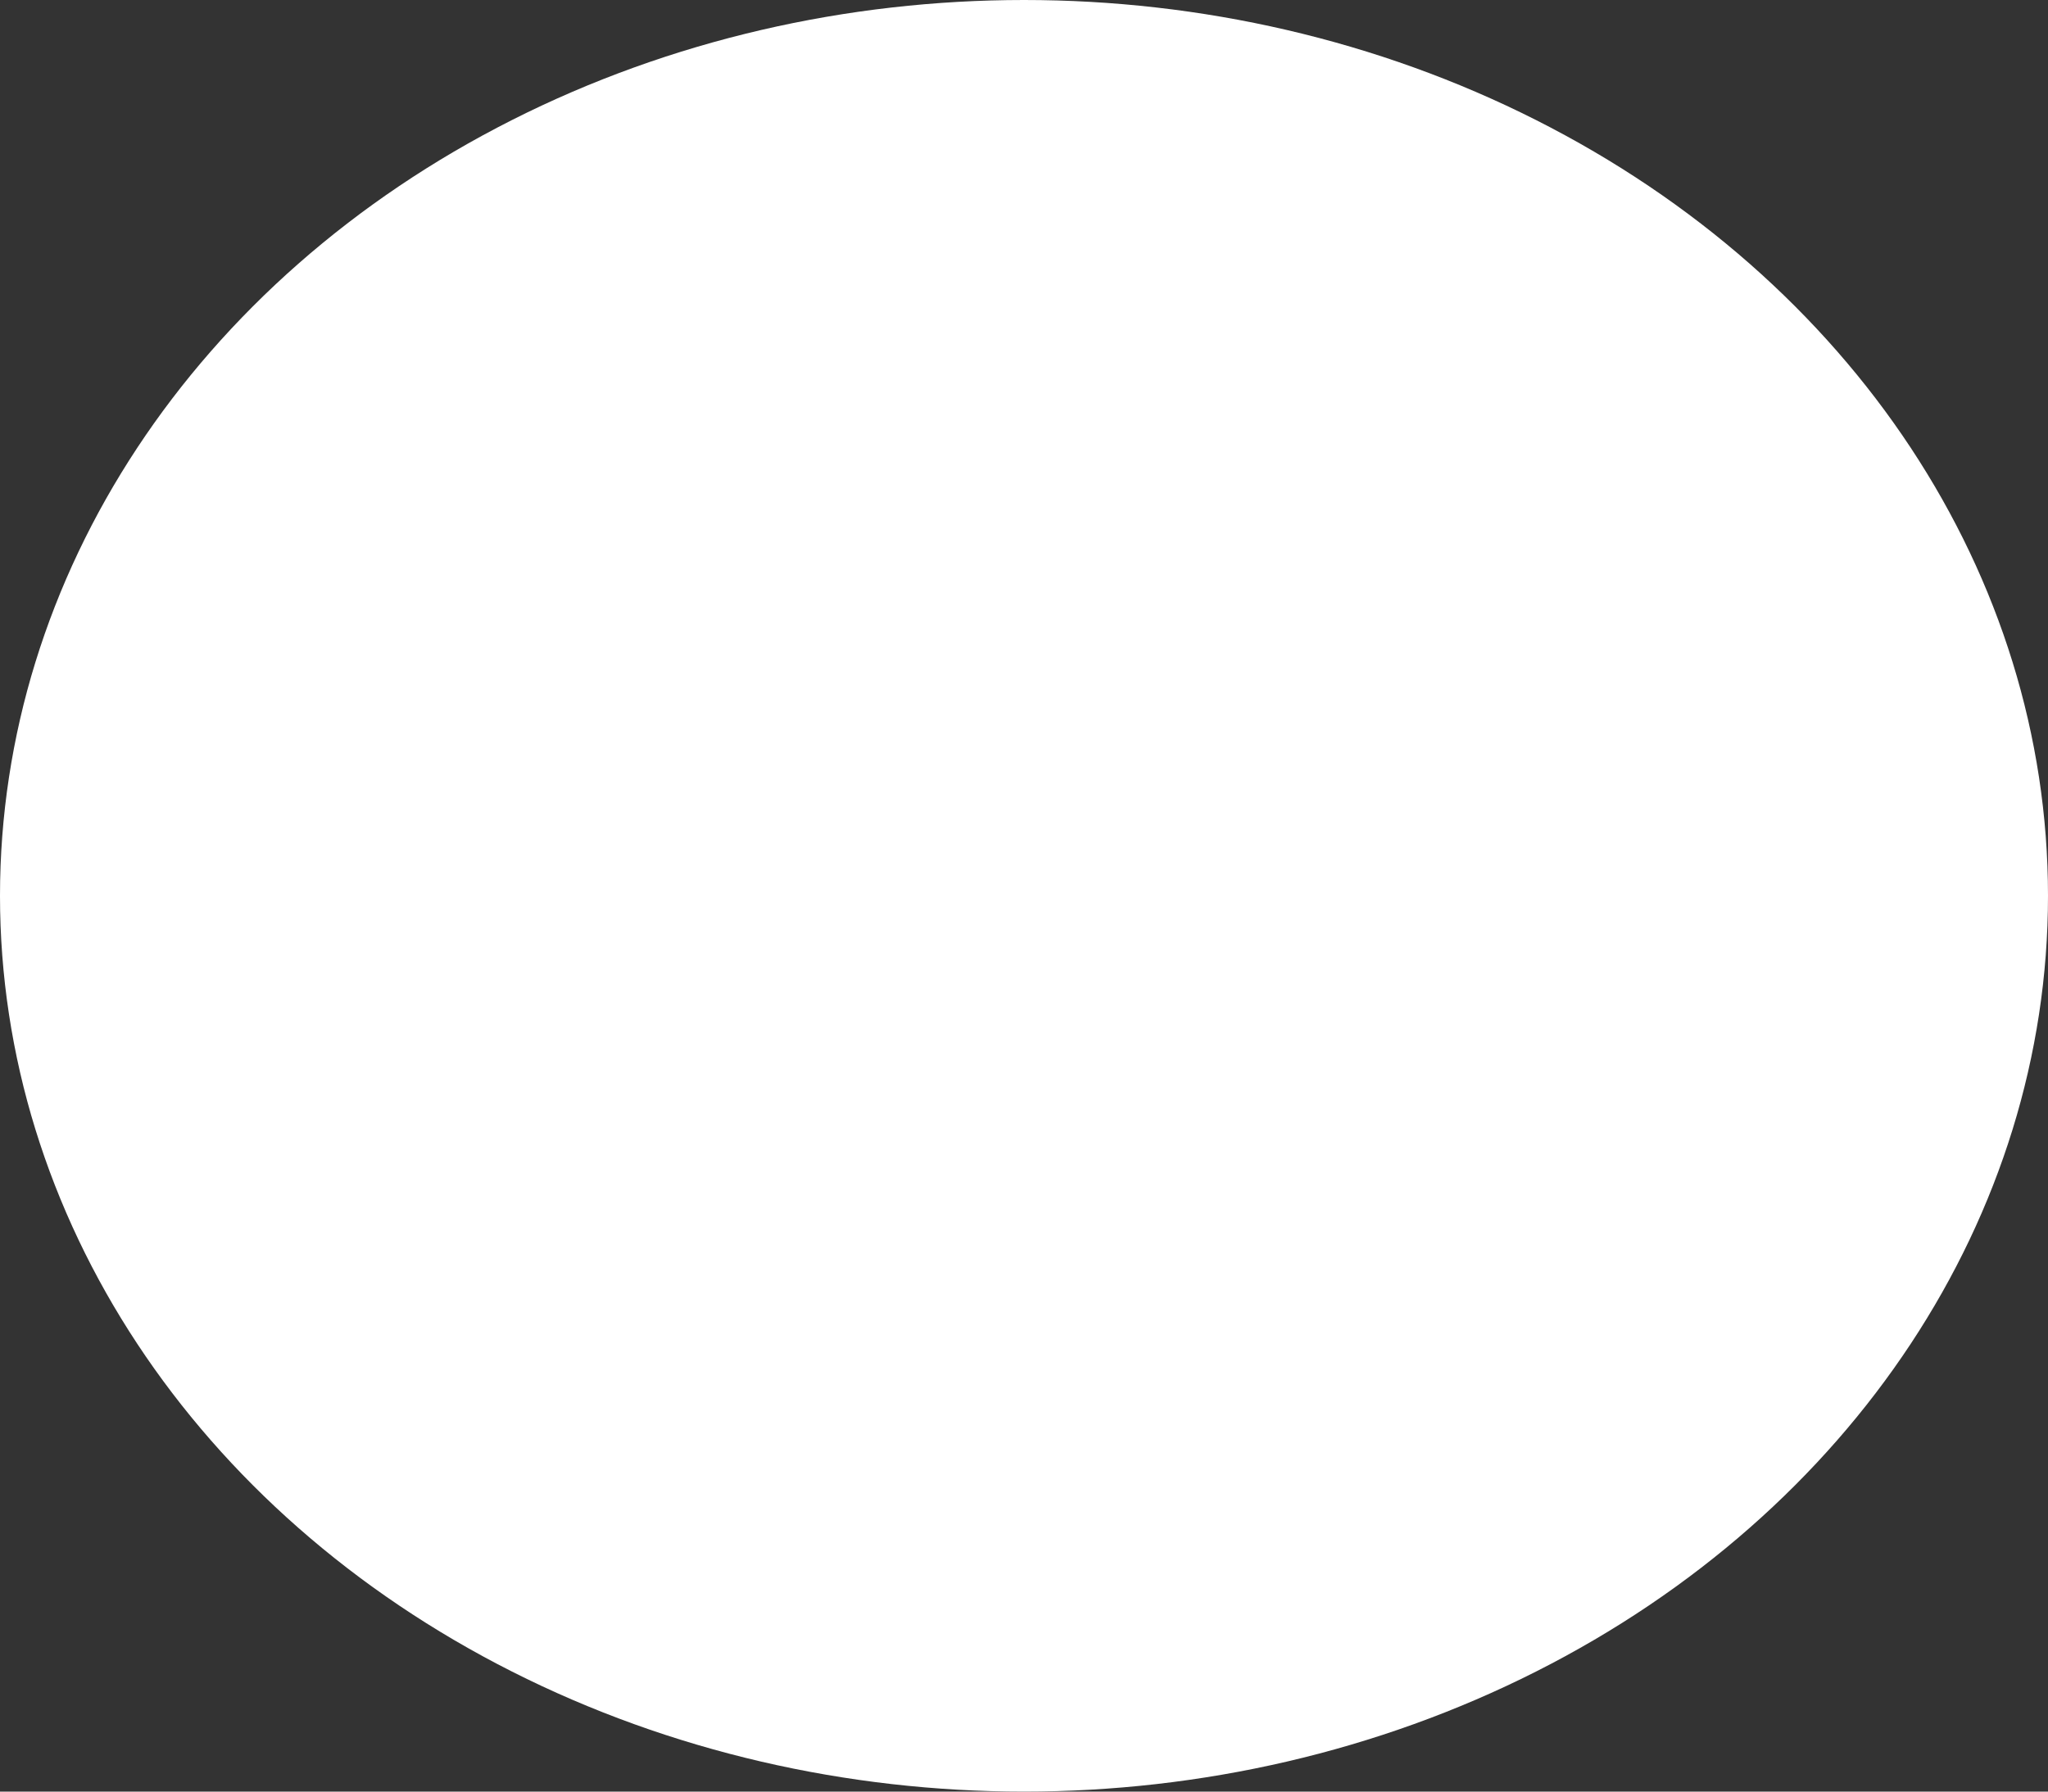 
<svg width="16px" height="14px" version="1.1" xmlns="http://www.w3.org/2000/svg" xmlns:xlink="http://www.w3.org/1999/xlink">
    <rect width="100%" height="100%" fill="#333333" stroke="none"/>
    <g id="Final-Website" stroke="none" stroke-width="1" fill="none" fill-rule="evenodd">
        <g id="What-we-do" transform="translate(-1476, -3604)" fill="#FFFFFF">
            <g id="Communications" transform="translate(1166.5, 3240)">
                <g id="Group-3" transform="translate(215.5, 48)">
                    <ellipse id="Oval-Copy-2" cx="102" cy="323" rx="8" ry="7"></ellipse>
                </g>
            </g>
        </g>
    </g>
</svg>